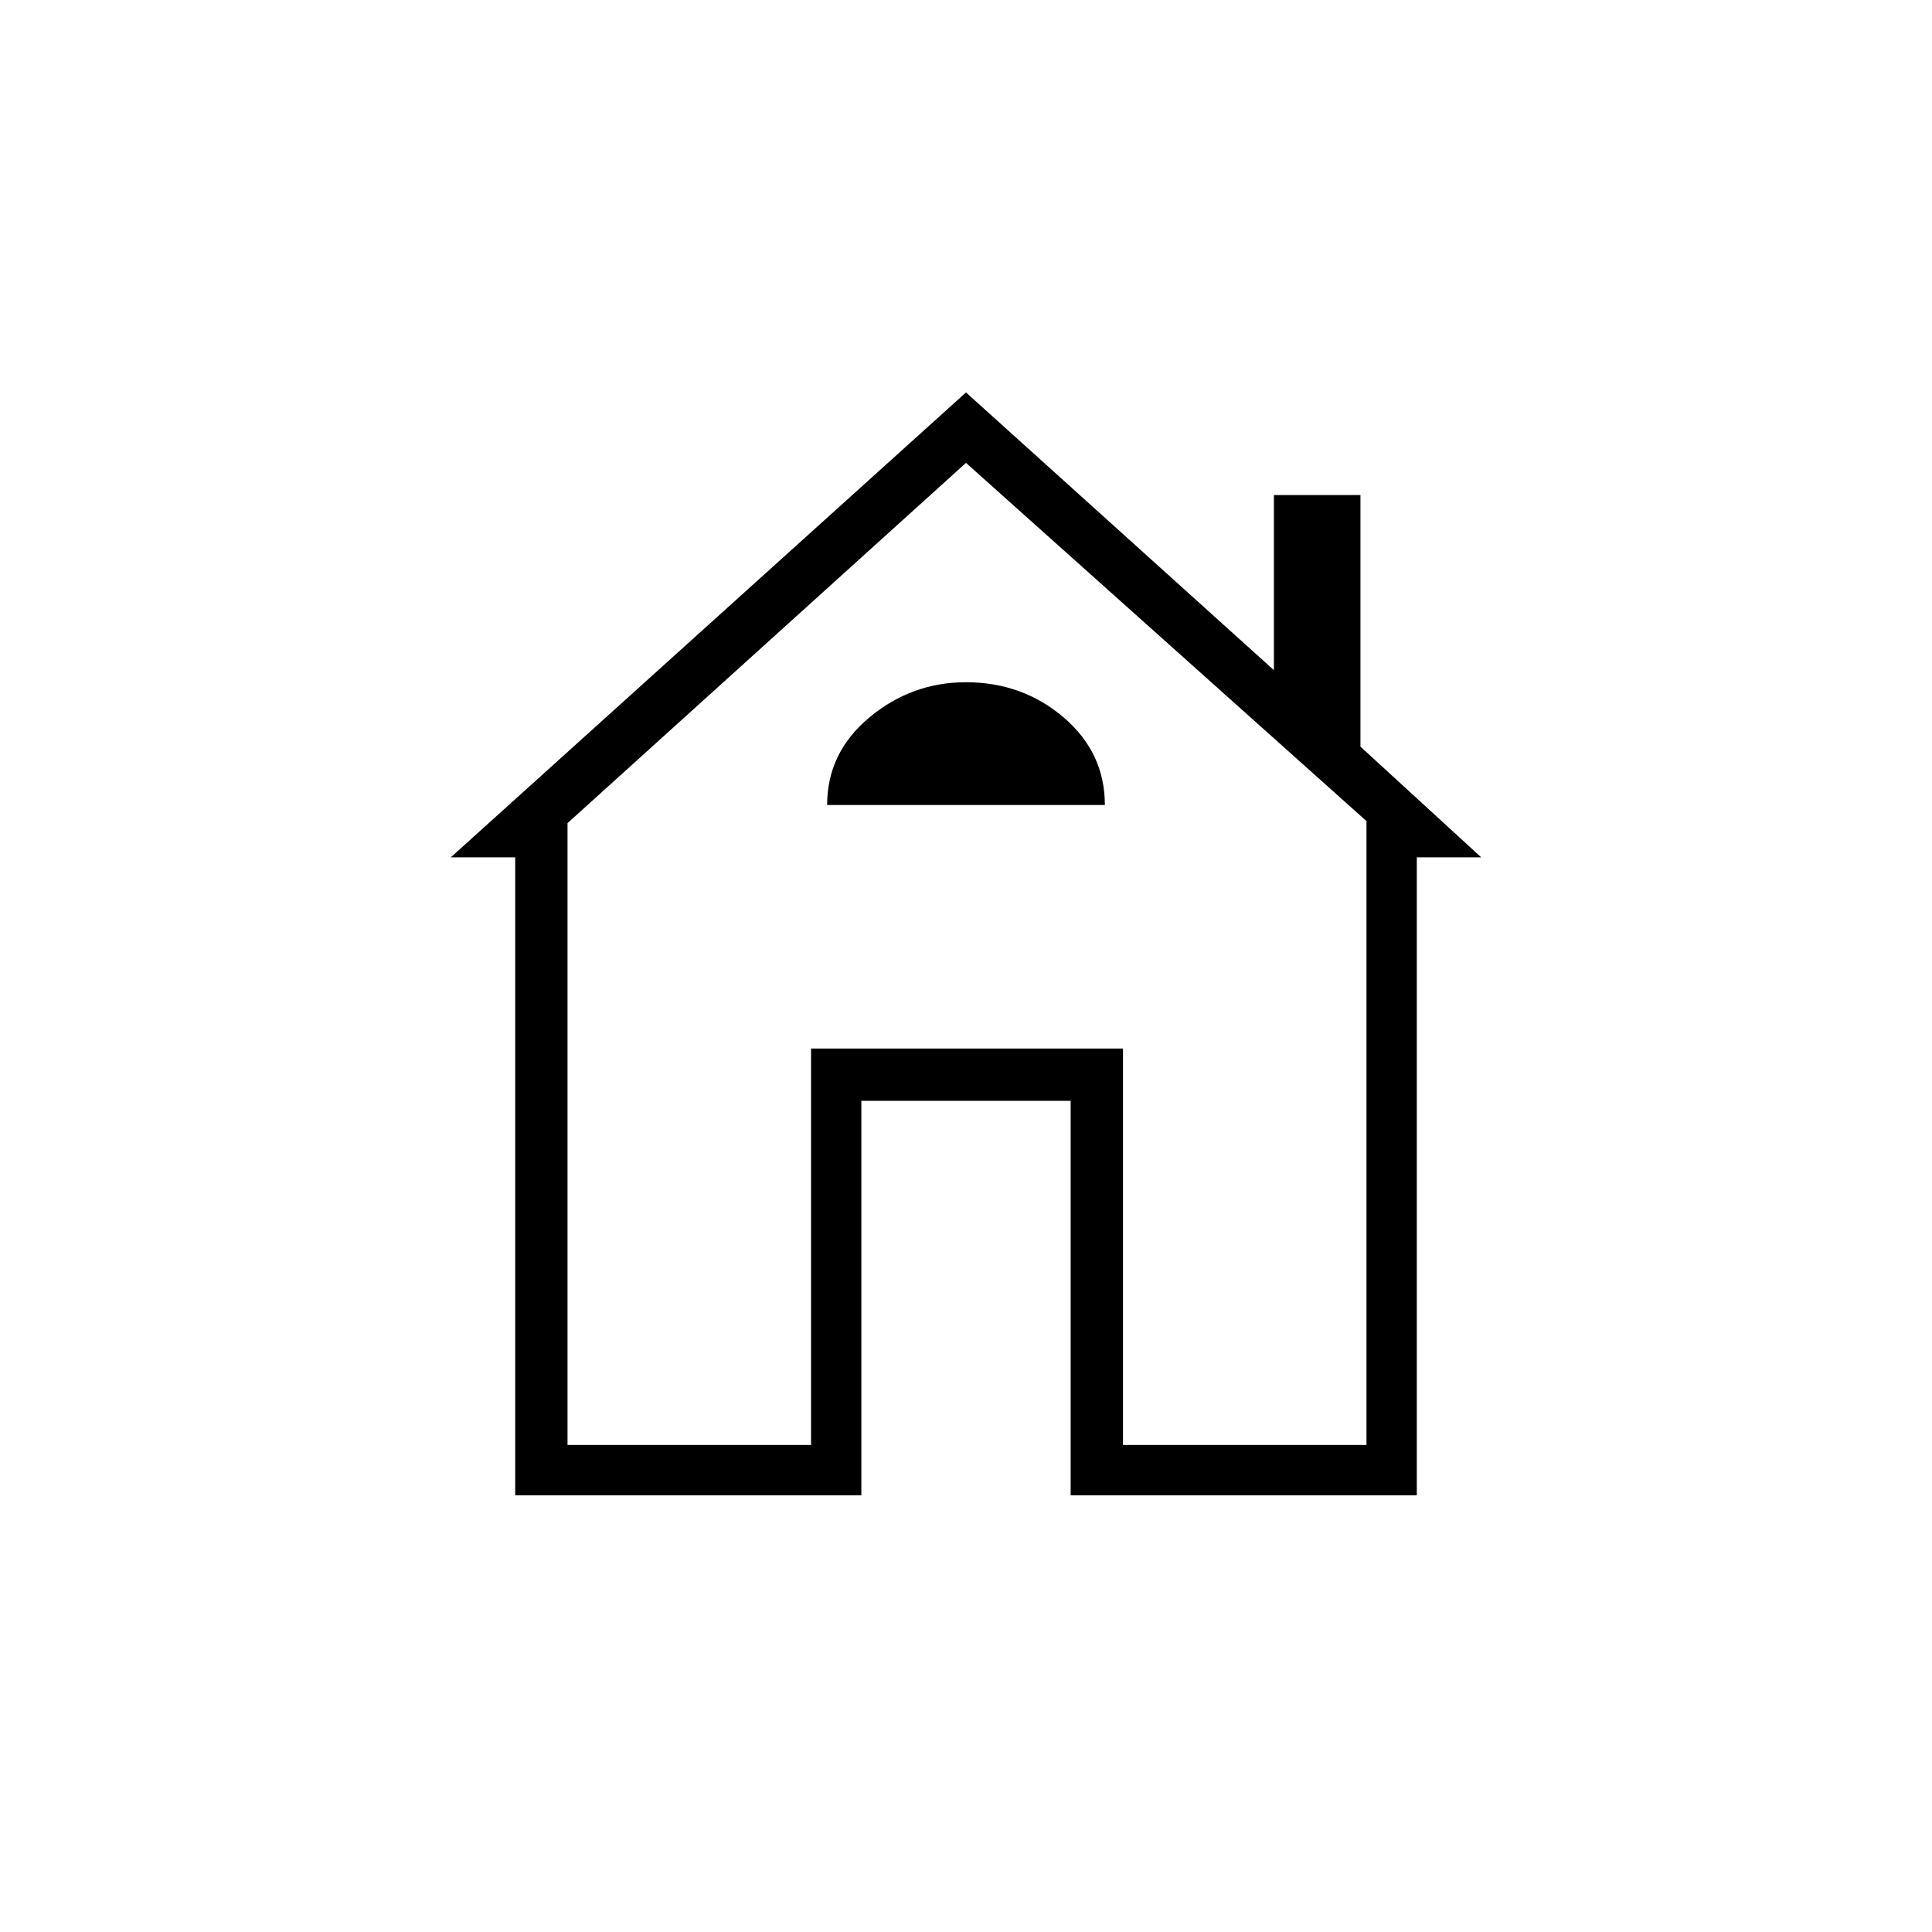<svg xmlns="http://www.w3.org/2000/svg" height="24" width="24"><path d="M6.4 18.575V10.65h-.8L12 4.875l3.825 3.45V6.15H16.9v3.125l1.5 1.375h-.8v7.925h-4.3v-4.9h-2.6v4.9Zm.65-.625h3.025v-4.925h3.875v4.925h3.025V10.2L12 5.75l-4.95 4.475Zm3.025-4.925h3.875-3.875Zm.2-3.025h3.45q0-.65-.512-1.088Q12.7 8.475 12 8.475q-.675 0-1.2.437-.525.438-.525 1.088Z"/></svg>